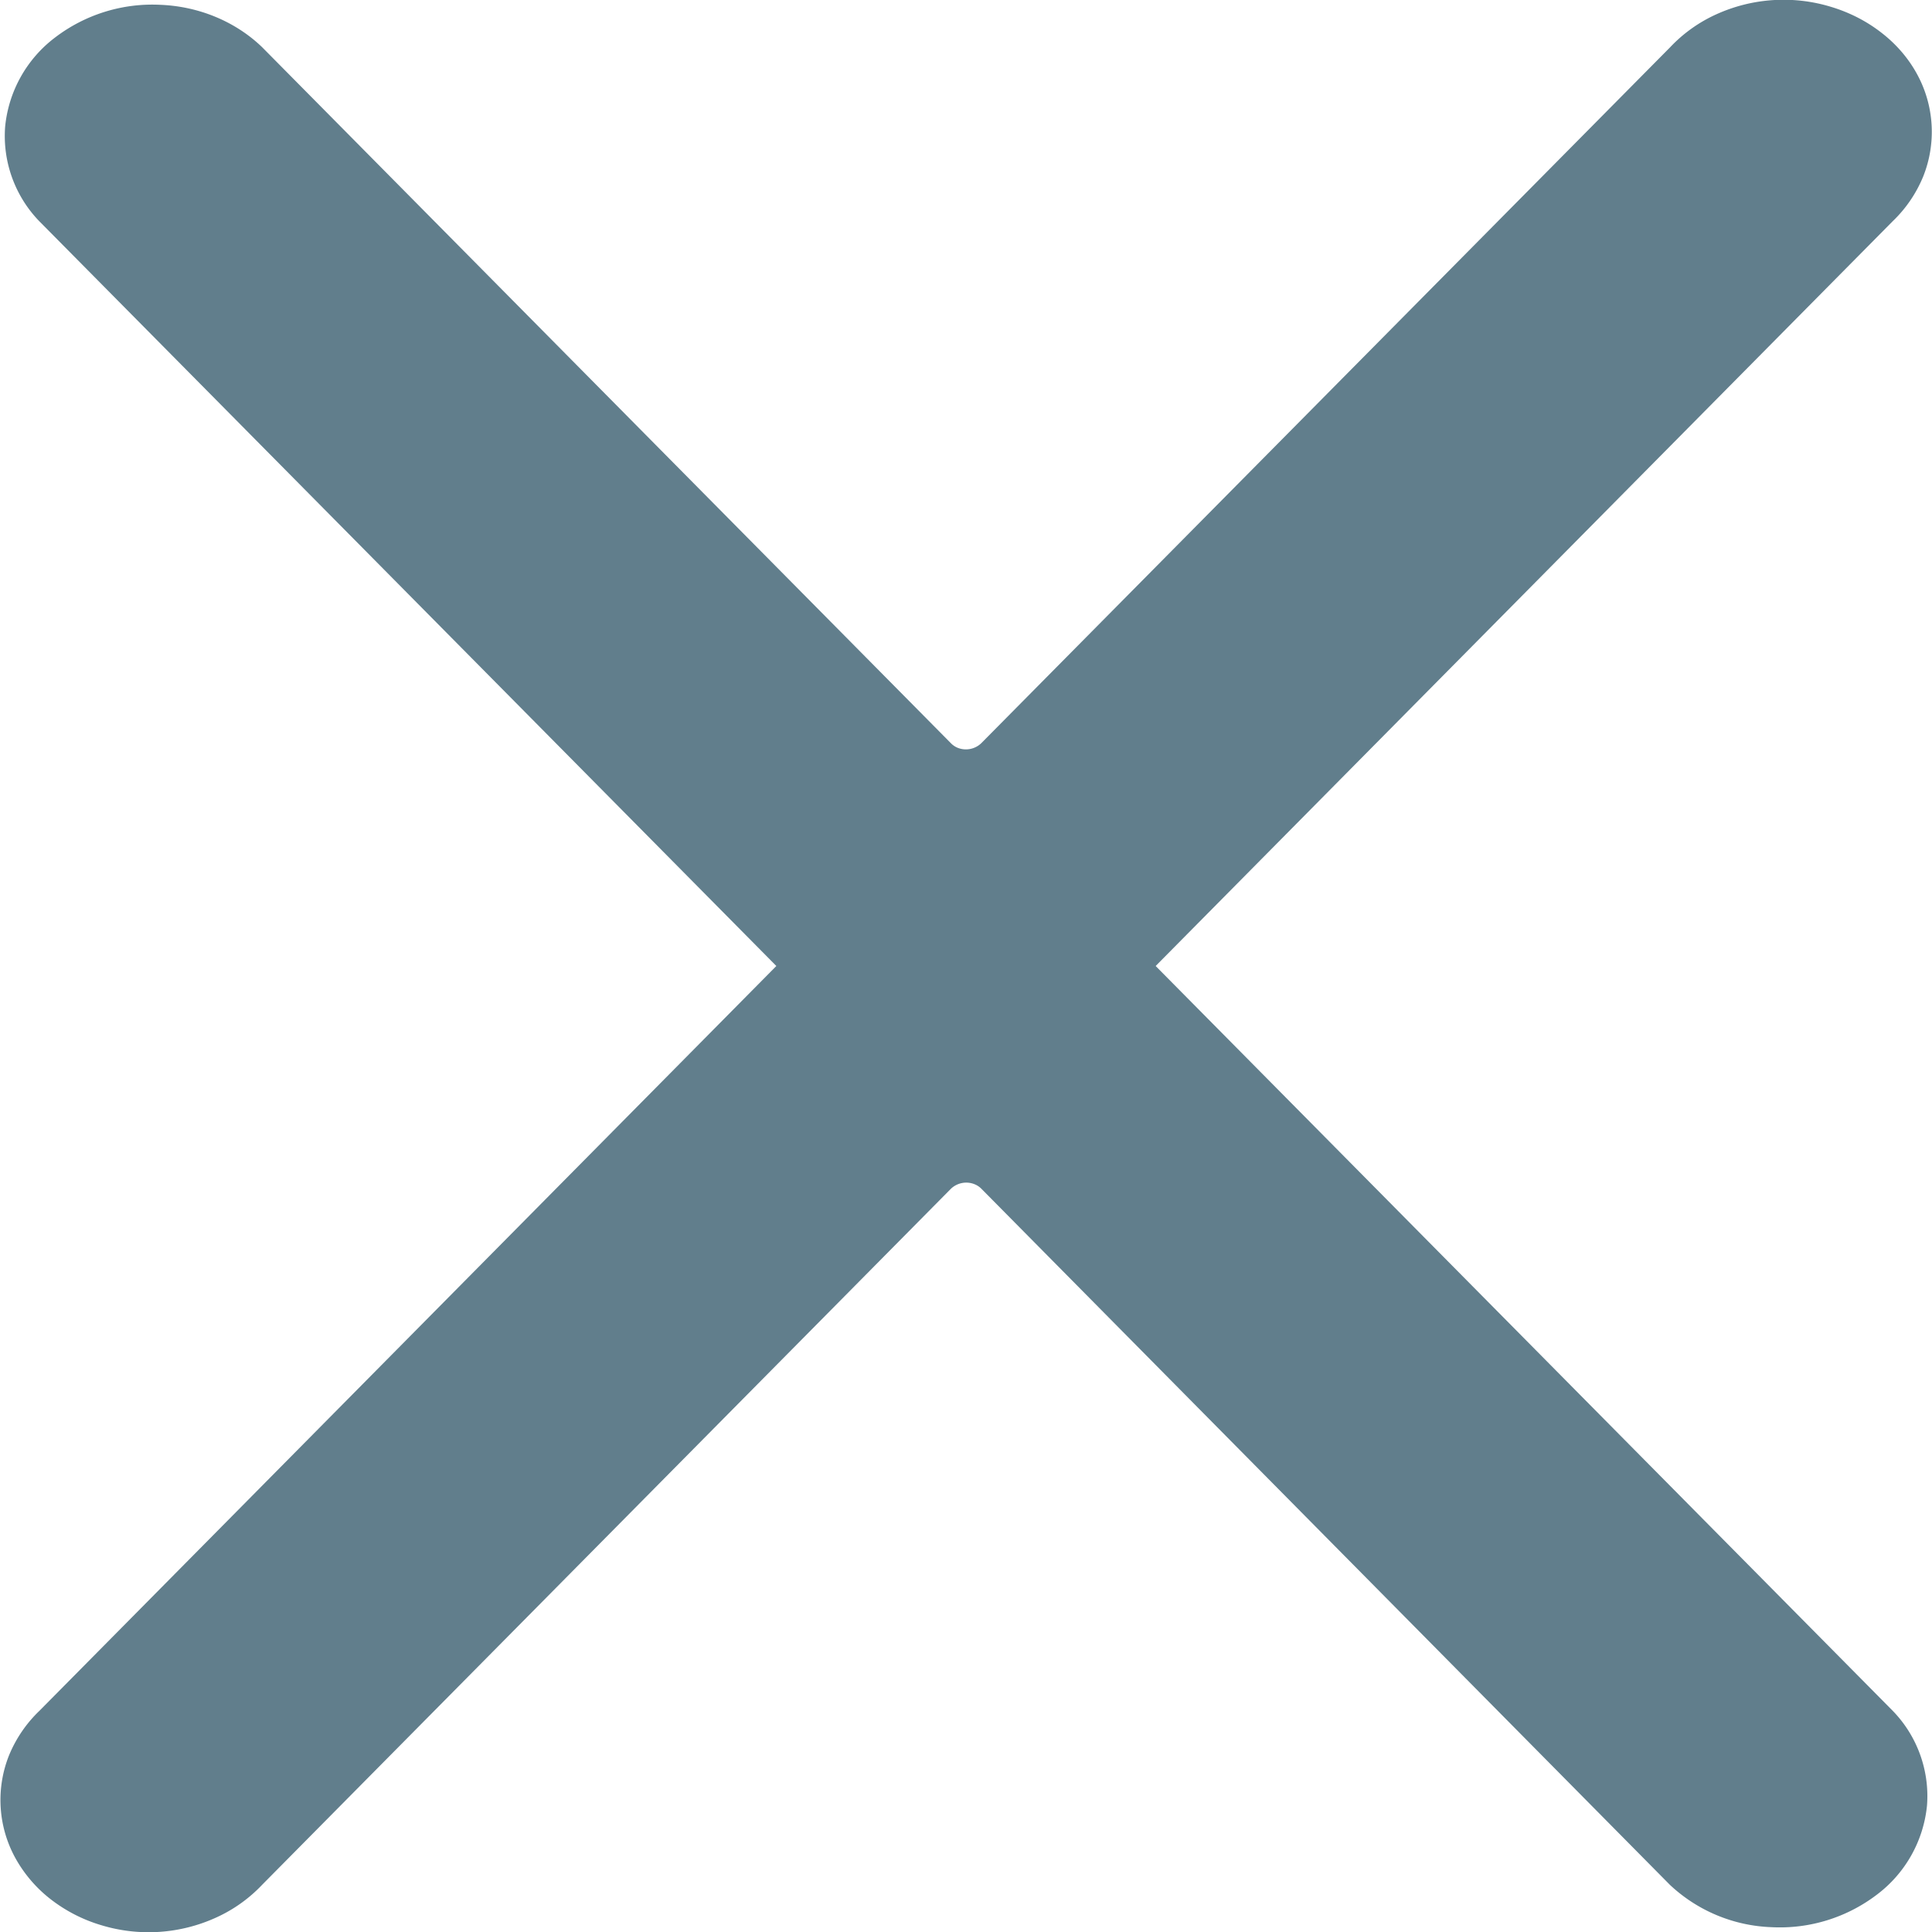 <svg width="12" height="12" fill="none" xmlns="http://www.w3.org/2000/svg"><path fill-rule="evenodd" clip-rule="evenodd" d="M4.822 6L.244 1.374A.761.761 0 01.032.786a.79.79 0 01.31-.553A.995.995 0 01.998.03c.24.01.466.105.63.263l4.279 4.324a.125.125 0 00.042.028.138.138 0 00.145-.028l4.28-4.324a.91.91 0 01.284-.203 1.01 1.01 0 01.713-.048c.117.035.224.09.316.162.093.072.168.16.221.258a.747.747 0 01.037.635.809.809 0 01-.189.277L7.178 6l4.578 4.626a.76.76 0 01.213.588.79.79 0 01-.31.553.994.994 0 01-.657.203.972.972 0 01-.63-.263L6.095 7.383a.125.125 0 00-.043-.028.138.138 0 00-.145.028l-4.279 4.324a.91.91 0 01-.285.203 1.01 1.01 0 01-.713.048.956.956 0 01-.316-.162.838.838 0 01-.22-.258.748.748 0 01-.038-.635.808.808 0 01.189-.277L4.822 6z" fill="#617E8C"/></svg>